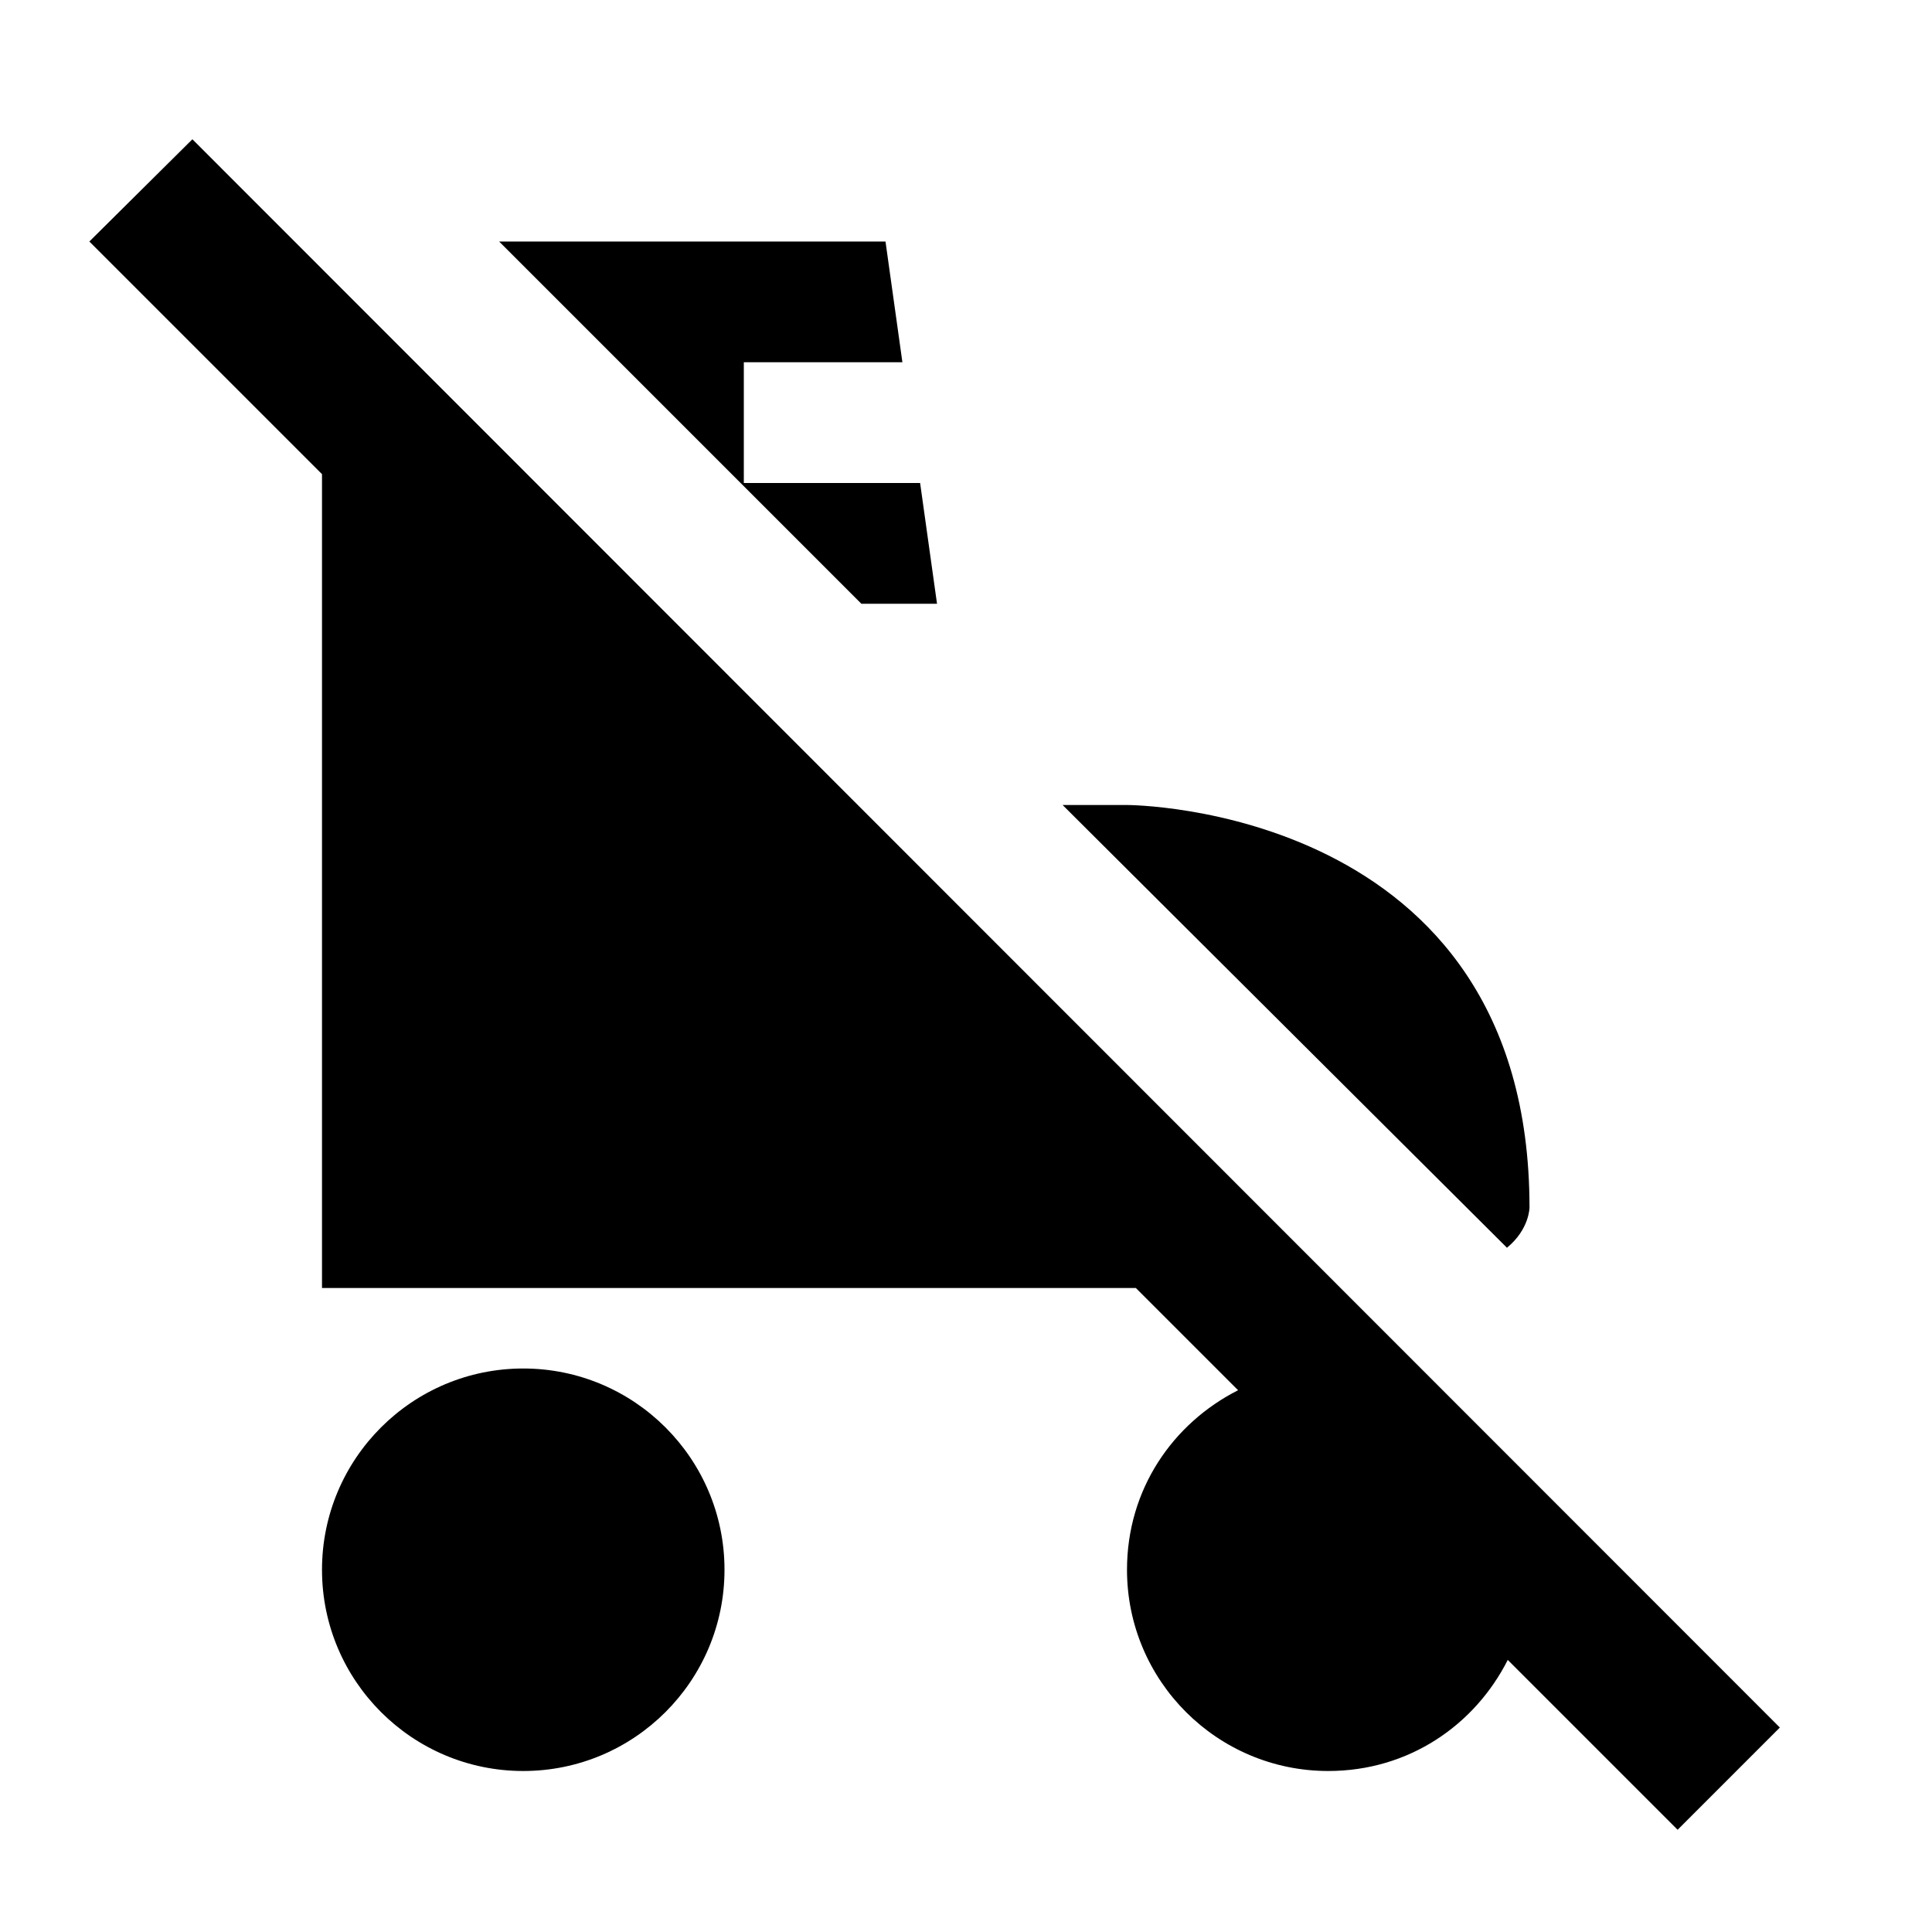 <?xml version="1.0" encoding="UTF-8"?><!DOCTYPE svg PUBLIC "-//W3C//DTD SVG 1.1//EN" "http://www.w3.org/Graphics/SVG/1.1/DTD/svg11.dtd"><svg fill="#000000" xmlns="http://www.w3.org/2000/svg" xmlns:xlink="http://www.w3.org/1999/xlink" version="1.1" id="mdi-roller-skate-off" width="24" height="24" viewBox="0 0 24 24"><path d="M20.84 22.73L18.73 20.62C18.32 21.43 17.5 22 16.5 22C15.12 22 14 20.88 14 19.5C14 18.5 14.57 17.68 15.38 17.27L14.11 16H4V5.89L1.11 3L2.39 1.73L22.11 21.46L20.84 22.73M19 15C19 10 14 10 14 10H13.2L18.72 15.5C19 15.27 19 15 19 15M11.64 7.5L11.43 6H9.24V4.5H11.21L11 3H6.2L10.7 7.5H11.64M6.5 17C5.12 17 4 18.12 4 19.5S5.12 22 6.5 22 9 20.88 9 19.5 7.88 17 6.5 17Z" /></svg>